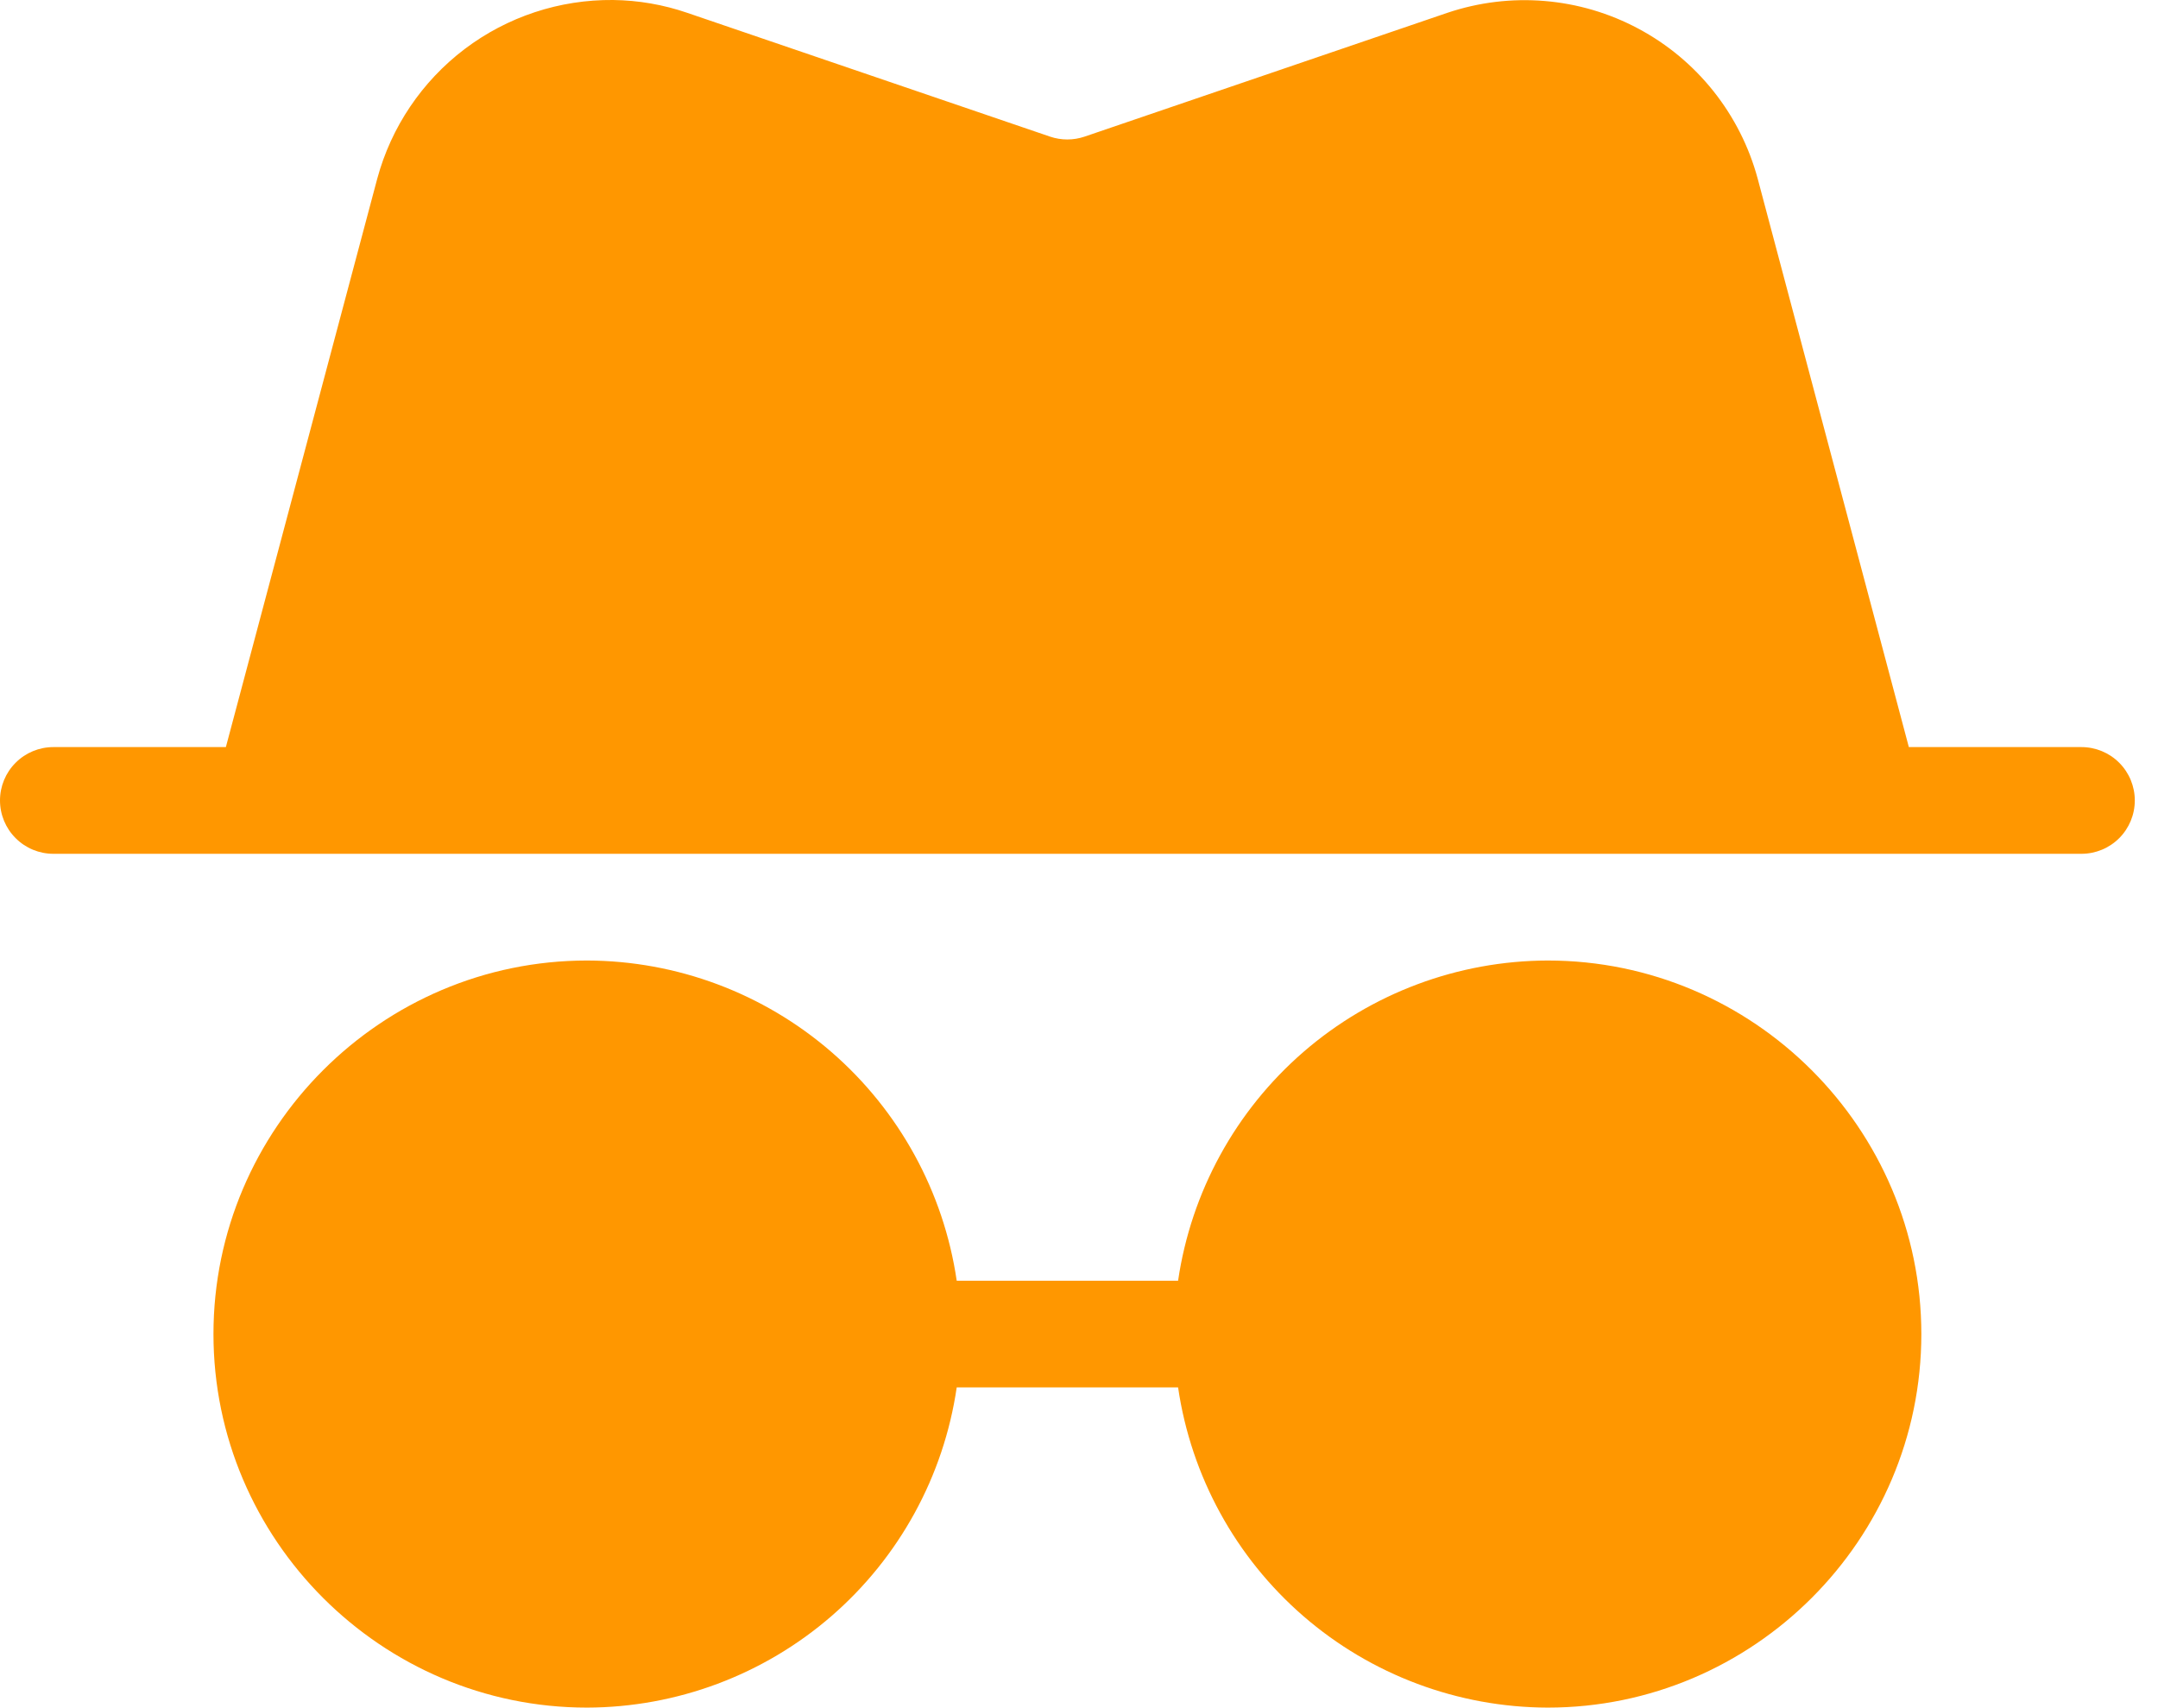 <svg width="48" height="38" viewBox="0 0 48 38" fill="none" xmlns="http://www.w3.org/2000/svg">
<path d="M13.058 21.368C8.483 21.368 4.748 25.103 4.748 29.678C4.748 34.253 8.483 37.988 13.058 37.988C15.055 37.983 16.983 37.261 18.492 35.954C20.001 34.646 20.991 32.841 21.28 30.865H26.204C26.494 32.841 27.483 34.646 28.992 35.954C30.501 37.261 32.43 37.983 34.426 37.988C39.001 37.988 42.736 34.253 42.736 29.678C42.736 25.103 39.001 21.368 34.426 21.368C32.43 21.373 30.501 22.095 28.992 23.402C27.483 24.71 26.494 26.516 26.204 28.491H21.28C20.991 26.516 20.001 24.71 18.492 23.402C16.983 22.095 15.055 21.373 13.058 21.368ZM13.638 0C12.446 -0.012 11.285 0.372 10.335 1.091C9.386 1.811 8.702 2.825 8.391 3.975L5.024 16.62H1.187C0.872 16.62 0.57 16.745 0.348 16.968C0.125 17.19 0 17.492 0 17.807C0 18.122 0.125 18.424 0.348 18.646C0.57 18.869 0.872 18.994 1.187 18.994H46.297C46.612 18.994 46.914 18.869 47.137 18.646C47.359 18.424 47.484 18.122 47.484 17.807C47.484 17.492 47.359 17.19 47.137 16.968C46.914 16.745 46.612 16.62 46.297 16.62H42.458L39.096 3.975C38.905 3.267 38.571 2.606 38.115 2.032C37.659 1.458 37.09 0.983 36.443 0.638C35.797 0.292 35.086 0.082 34.355 0.022C33.625 -0.039 32.889 0.051 32.194 0.285L24.125 3.039C23.875 3.124 23.605 3.124 23.355 3.039L15.285 0.285C14.755 0.103 14.198 0.007 13.638 0Z" fill="#FF9700"/>
</svg>
